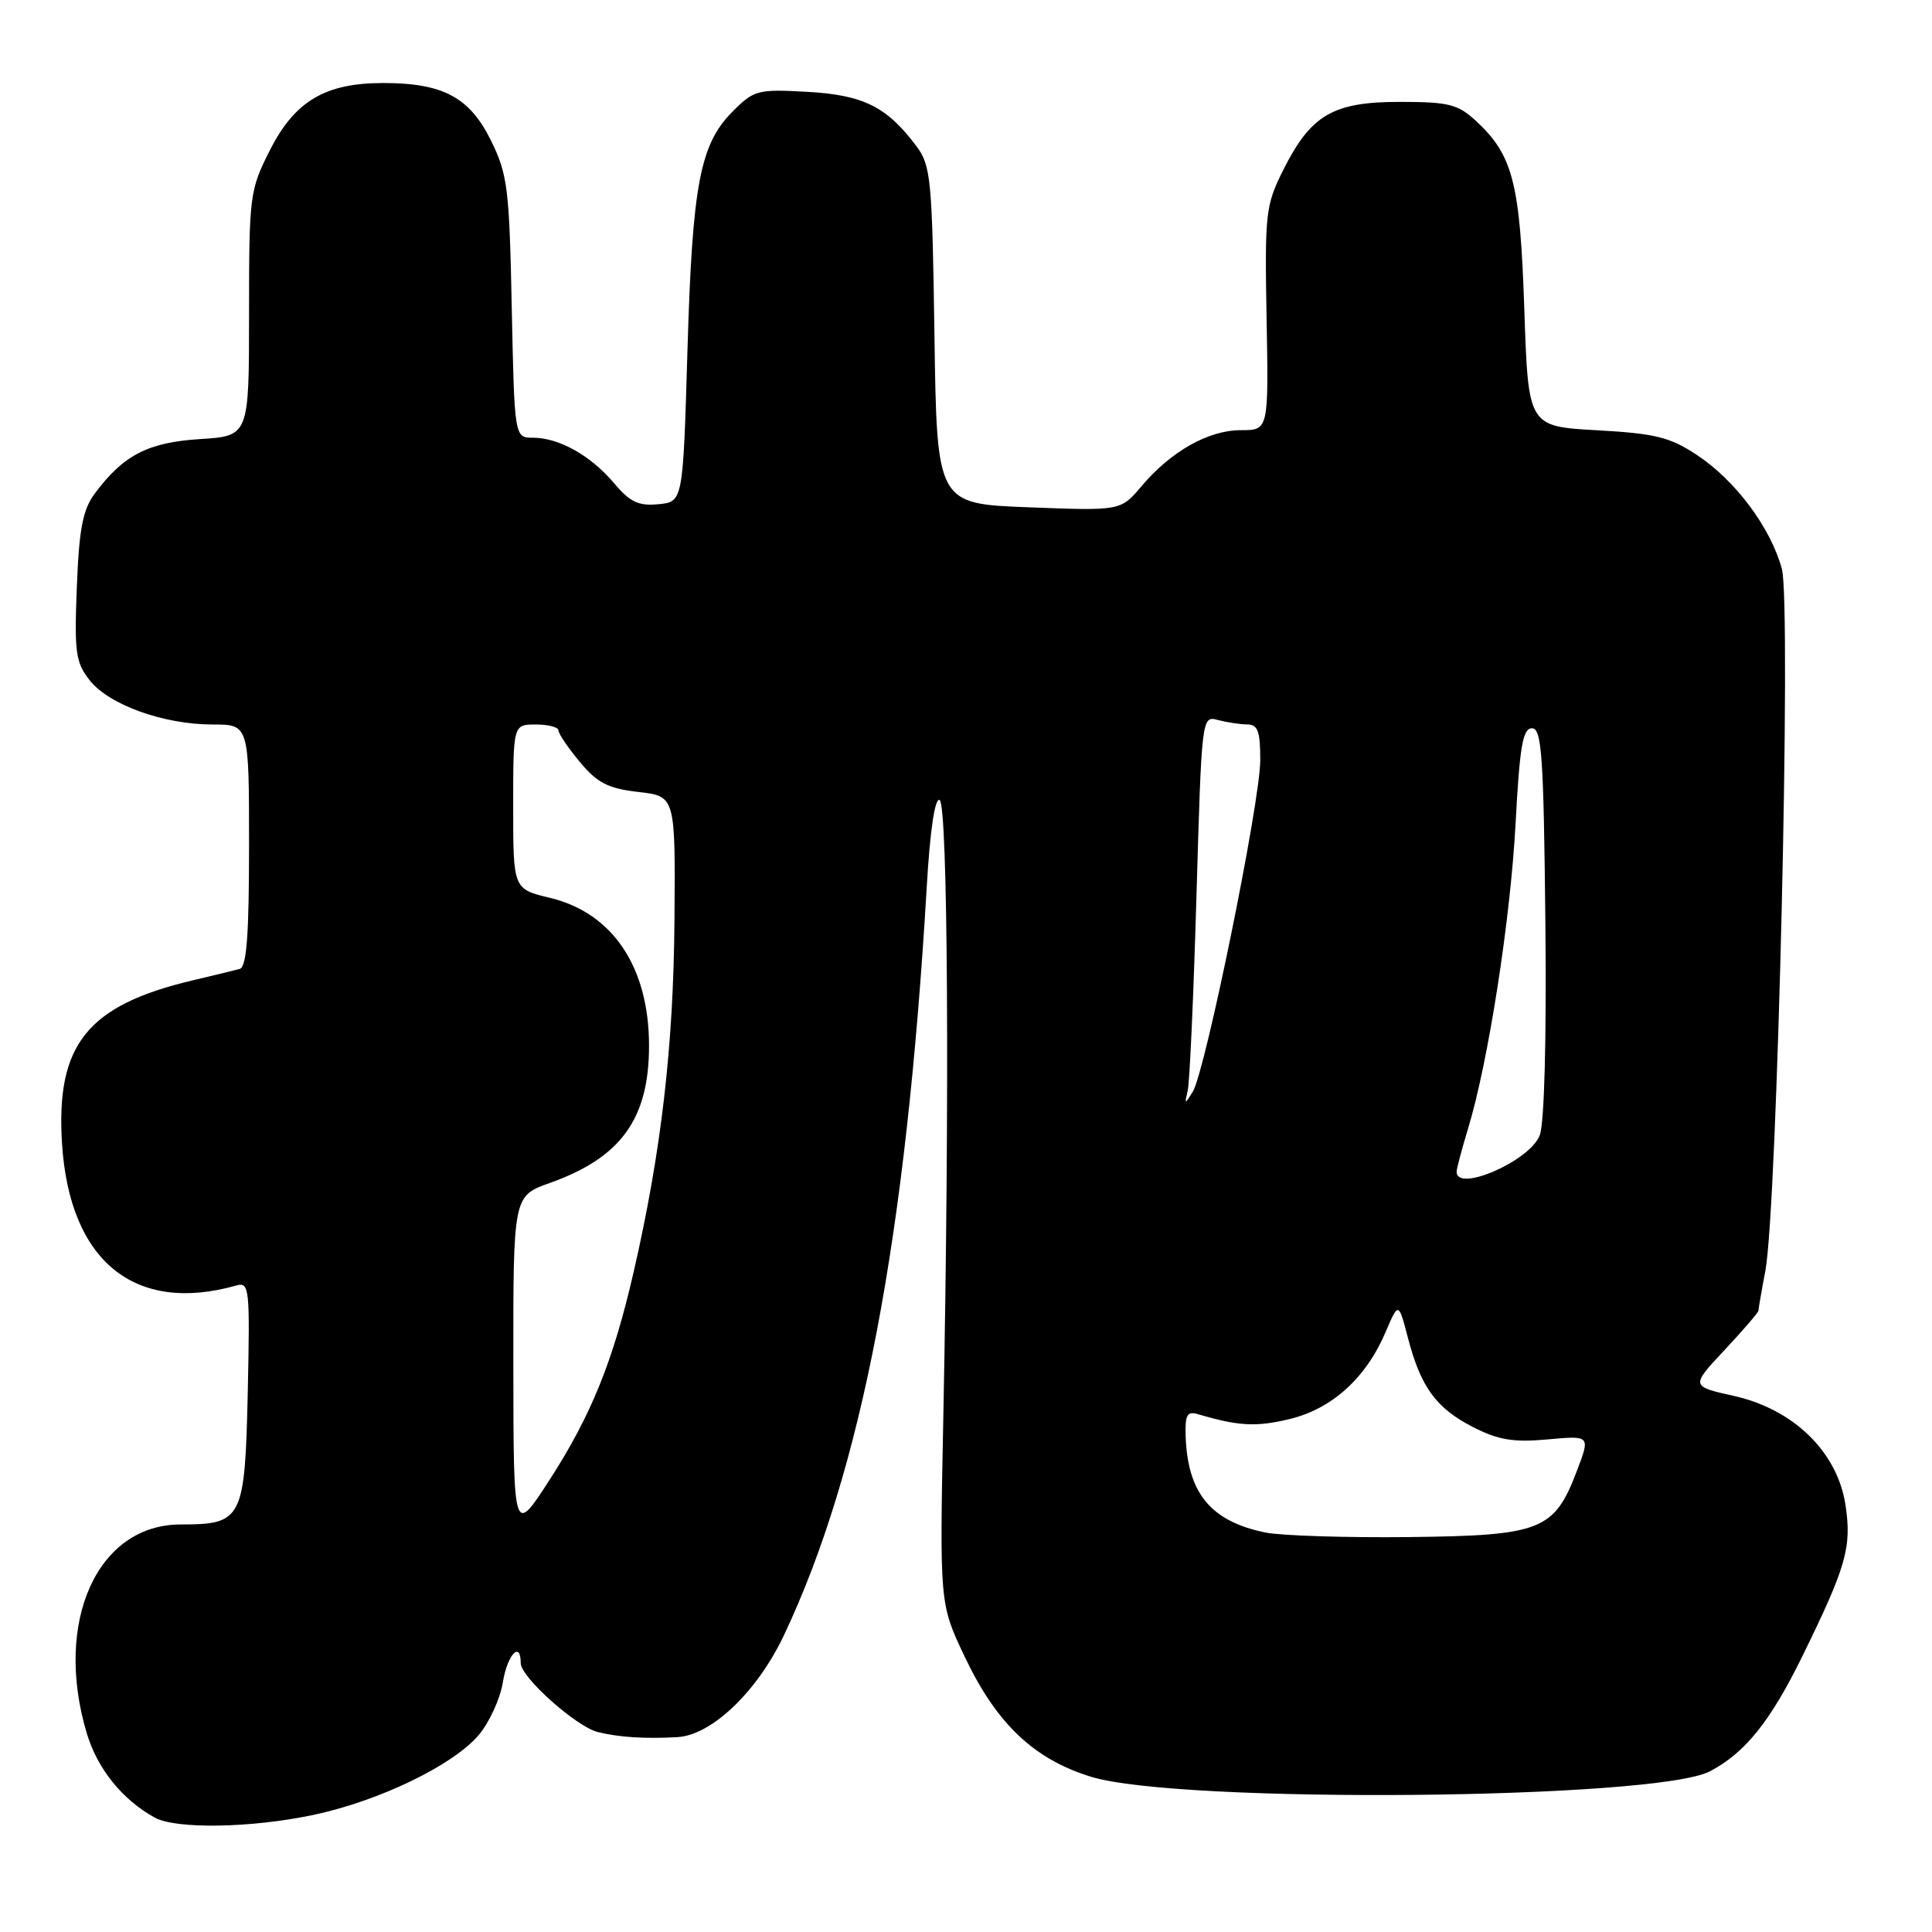 <?xml version="1.0" encoding="UTF-8" standalone="no"?>
<!DOCTYPE svg PUBLIC "-//W3C//DTD SVG 1.1//EN" "http://www.w3.org/Graphics/SVG/1.1/DTD/svg11.dtd" >
<svg xmlns="http://www.w3.org/2000/svg" xmlns:xlink="http://www.w3.org/1999/xlink" version="1.1" viewBox="0 0 256 256">
 <g >
 <path fill="currentColor"
d=" M 41.50 240.49 C 50.23 238.65 60.07 233.89 63.44 229.89 C 64.85 228.22 66.28 225.08 66.63 222.92 C 67.22 219.25 69.00 217.34 69.00 220.38 C 69.00 222.23 76.36 228.80 79.22 229.51 C 82.03 230.20 85.49 230.42 89.75 230.18 C 94.31 229.93 100.37 224.12 103.90 216.63 C 114.22 194.76 120.06 164.09 122.80 117.50 C 123.23 110.05 123.88 105.69 124.50 106.00 C 125.60 106.55 125.83 145.55 125.00 187.50 C 124.50 212.50 124.50 212.50 127.79 219.44 C 132.02 228.39 136.99 233.11 144.60 235.44 C 156.34 239.03 219.37 238.47 226.57 234.71 C 231.22 232.28 234.58 228.10 238.80 219.50 C 244.65 207.57 245.38 205.03 244.54 199.44 C 243.49 192.42 237.68 186.74 229.76 184.97 C 224.02 183.69 224.02 183.69 228.51 178.89 C 230.98 176.25 233.00 173.90 233.00 173.68 C 233.00 173.46 233.41 171.07 233.92 168.39 C 235.50 159.98 237.38 80.11 236.11 75.40 C 234.64 69.94 229.96 63.66 224.84 60.28 C 221.27 57.92 219.34 57.44 211.58 57.01 C 202.50 56.50 202.50 56.50 201.98 41.00 C 201.42 24.22 200.48 20.55 195.55 16.00 C 193.17 13.81 191.94 13.50 185.49 13.50 C 176.62 13.50 173.70 15.21 170.03 22.54 C 167.69 27.21 167.58 28.25 167.83 42.23 C 168.10 57.00 168.10 57.00 164.42 57.00 C 160.13 57.00 155.16 59.80 151.26 64.42 C 148.50 67.69 148.50 67.69 136.32 67.22 C 124.14 66.76 124.14 66.76 123.82 44.45 C 123.52 23.75 123.35 21.94 121.44 19.38 C 117.52 14.14 114.41 12.59 107.00 12.17 C 100.42 11.80 99.92 11.93 97.12 14.73 C 92.74 19.10 91.74 24.40 91.09 46.50 C 90.50 66.50 90.50 66.50 87.24 66.81 C 84.61 67.07 83.47 66.52 81.37 64.03 C 78.29 60.37 74.07 58.00 70.63 58.00 C 68.17 58.00 68.17 58.00 67.81 40.75 C 67.49 24.96 67.26 23.09 65.06 18.63 C 62.24 12.89 58.70 11.00 50.78 11.00 C 43.08 11.00 39.06 13.39 35.75 19.93 C 33.09 25.19 33.00 25.87 33.00 41.56 C 33.00 57.77 33.00 57.77 26.51 58.18 C 19.61 58.62 16.37 60.29 12.60 65.34 C 10.97 67.52 10.49 69.97 10.18 77.78 C 9.84 86.48 10.02 87.78 11.90 90.16 C 14.46 93.40 21.70 96.00 28.18 96.00 C 33.00 96.00 33.00 96.00 33.00 112.03 C 33.00 124.01 32.68 128.15 31.75 128.39 C 31.06 128.58 28.25 129.26 25.50 129.91 C 11.54 133.22 7.38 138.44 8.22 151.56 C 9.22 167.13 17.86 174.15 31.33 170.33 C 33.04 169.85 33.13 170.68 32.83 184.49 C 32.45 201.34 32.12 202.00 23.94 202.00 C 12.90 202.00 7.10 214.86 11.48 229.61 C 12.89 234.36 16.18 238.45 20.50 240.84 C 23.32 242.39 33.25 242.23 41.50 240.49 Z  M 167.69 203.07 C 160.42 201.59 157.33 197.84 157.10 190.18 C 157.02 187.47 157.32 186.96 158.75 187.39 C 164.09 188.97 166.43 189.10 170.85 188.04 C 176.49 186.68 181.01 182.60 183.60 176.50 C 185.31 172.50 185.31 172.50 186.56 177.28 C 188.27 183.82 190.30 186.60 195.21 189.11 C 198.54 190.81 200.55 191.14 205.06 190.73 C 210.73 190.21 210.73 190.21 208.96 194.86 C 205.95 202.80 204.24 203.47 186.68 203.67 C 178.33 203.76 169.78 203.49 167.69 203.07 Z  M 68.02 180.98 C 68.00 158.47 68.00 158.47 72.85 156.75 C 82.28 153.40 86.00 148.25 86.00 138.57 C 86.00 128.15 81.19 120.97 72.88 118.97 C 68.00 117.80 68.00 117.80 68.00 106.90 C 68.00 96.00 68.00 96.00 71.00 96.00 C 72.65 96.00 74.00 96.35 74.00 96.79 C 74.00 97.22 75.28 99.10 76.84 100.97 C 79.15 103.75 80.58 104.48 84.59 104.94 C 89.50 105.50 89.50 105.50 89.37 122.00 C 89.24 138.66 87.62 152.63 83.95 168.59 C 81.26 180.30 78.35 187.51 72.88 196.00 C 68.04 203.50 68.04 203.50 68.02 180.98 Z  M 193.01 155.25 C 193.02 154.84 193.70 152.26 194.53 149.53 C 197.22 140.67 200.15 121.81 200.83 109.00 C 201.37 98.85 201.78 96.50 203.00 96.50 C 204.29 96.50 204.54 100.13 204.77 122.14 C 204.93 137.68 204.64 148.83 204.02 150.44 C 202.73 153.83 192.97 158.09 193.01 155.25 Z  M 157.38 144.50 C 157.64 143.40 158.16 131.77 158.54 118.66 C 159.23 94.96 159.24 94.83 161.36 95.40 C 162.54 95.71 164.29 95.98 165.25 95.99 C 166.67 96.00 167.00 96.89 166.99 100.75 C 166.98 106.31 159.70 142.02 158.04 144.68 C 156.98 146.38 156.94 146.37 157.38 144.50 Z "/>
</g>
</svg>